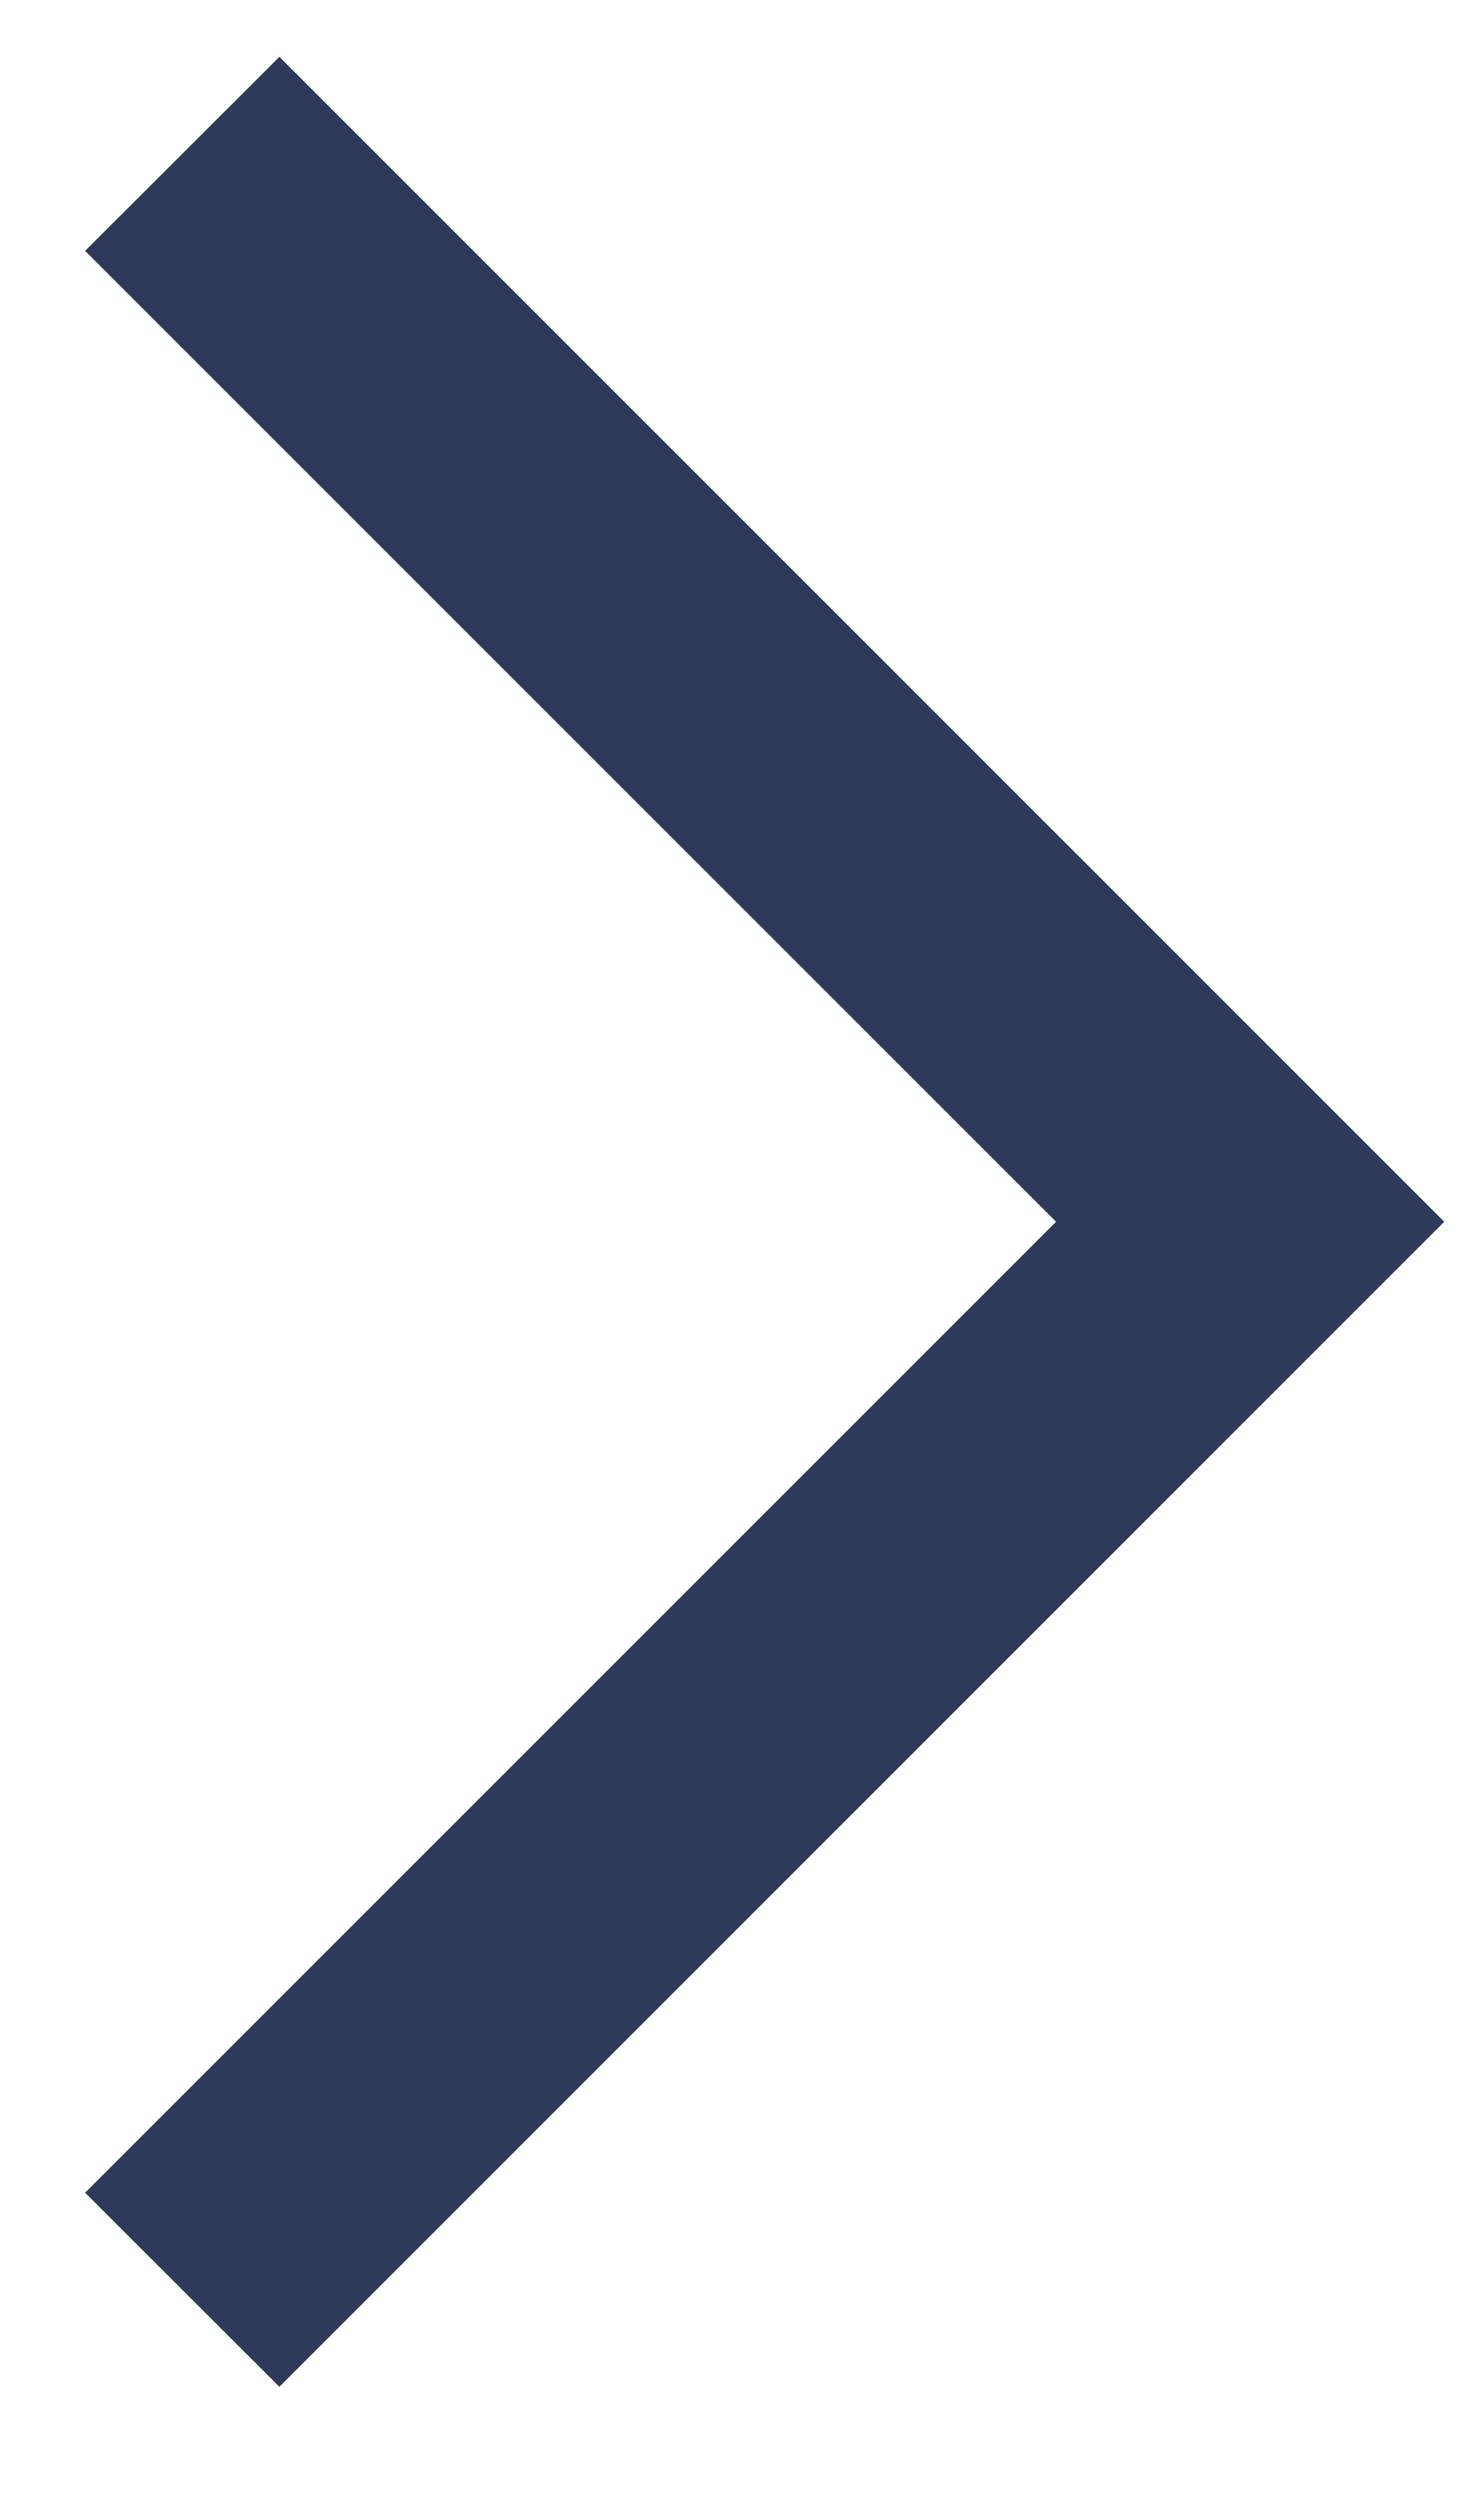 <svg width="13" height="22" viewBox="0 0 13 22" fill="none" xmlns="http://www.w3.org/2000/svg">
<path d="M2.459 21.005L12.712 10.752L2.459 0.5L0.749 2.208L9.295 10.752L0.749 19.297L2.459 21.005Z" fill="#2E3A59"/>
</svg>

